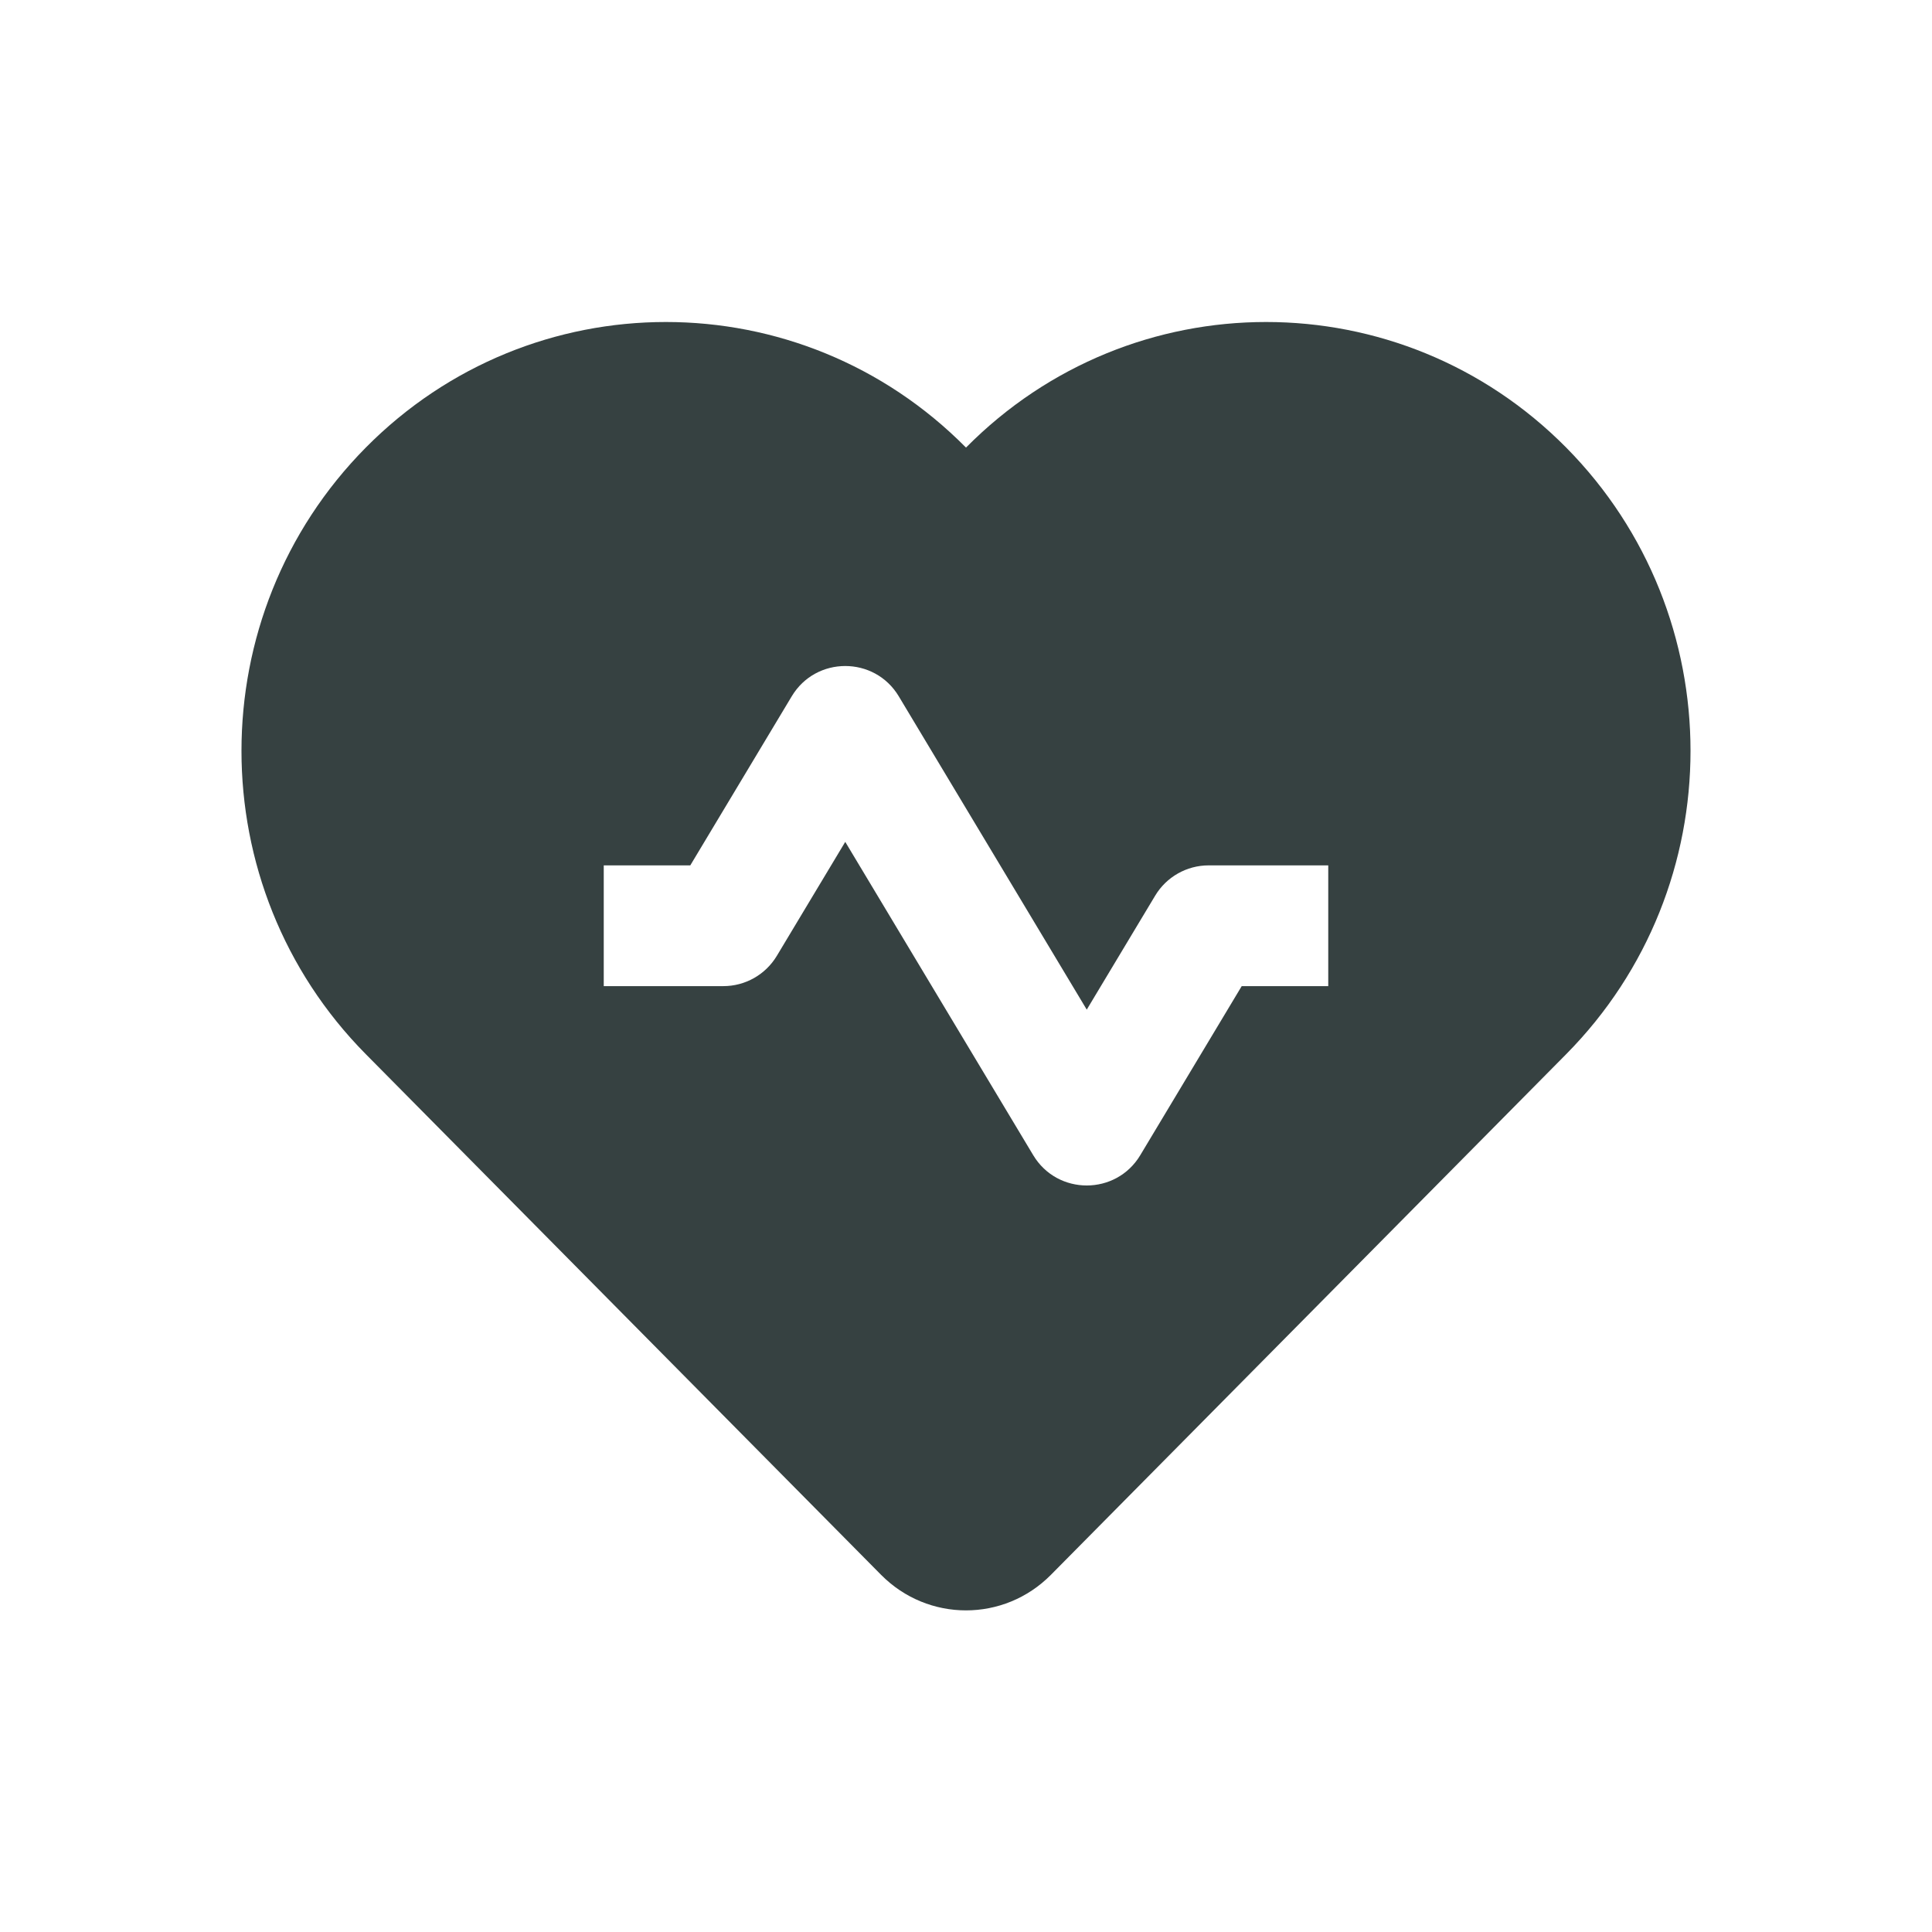<svg width="24" height="24" viewBox="0 0 24 24" fill="none" xmlns="http://www.w3.org/2000/svg">
<path fill-rule="evenodd" clip-rule="evenodd" d="M4.544 5.56C2.485 7.641 2.485 11.014 4.544 13.095L10.945 19.563C11.528 20.152 12.472 20.152 13.055 19.563L19.456 13.095C21.515 11.014 21.515 7.641 19.456 5.56C17.397 3.48 14.059 3.48 12 5.56C9.941 3.48 6.603 3.48 4.544 5.56ZM9.65 11.874L10.5 10.458L12.835 14.35C13.136 14.852 13.864 14.852 14.165 14.35L15.425 12.25H16.5V10.75H15.014C14.742 10.75 14.49 10.893 14.35 11.126L13.5 12.542L11.165 8.65C10.864 8.148 10.136 8.148 9.835 8.65L8.575 10.75H7.5V12.25H8.986C9.258 12.25 9.51 12.107 9.65 11.874Z" fill="#364141"/>
</svg>
